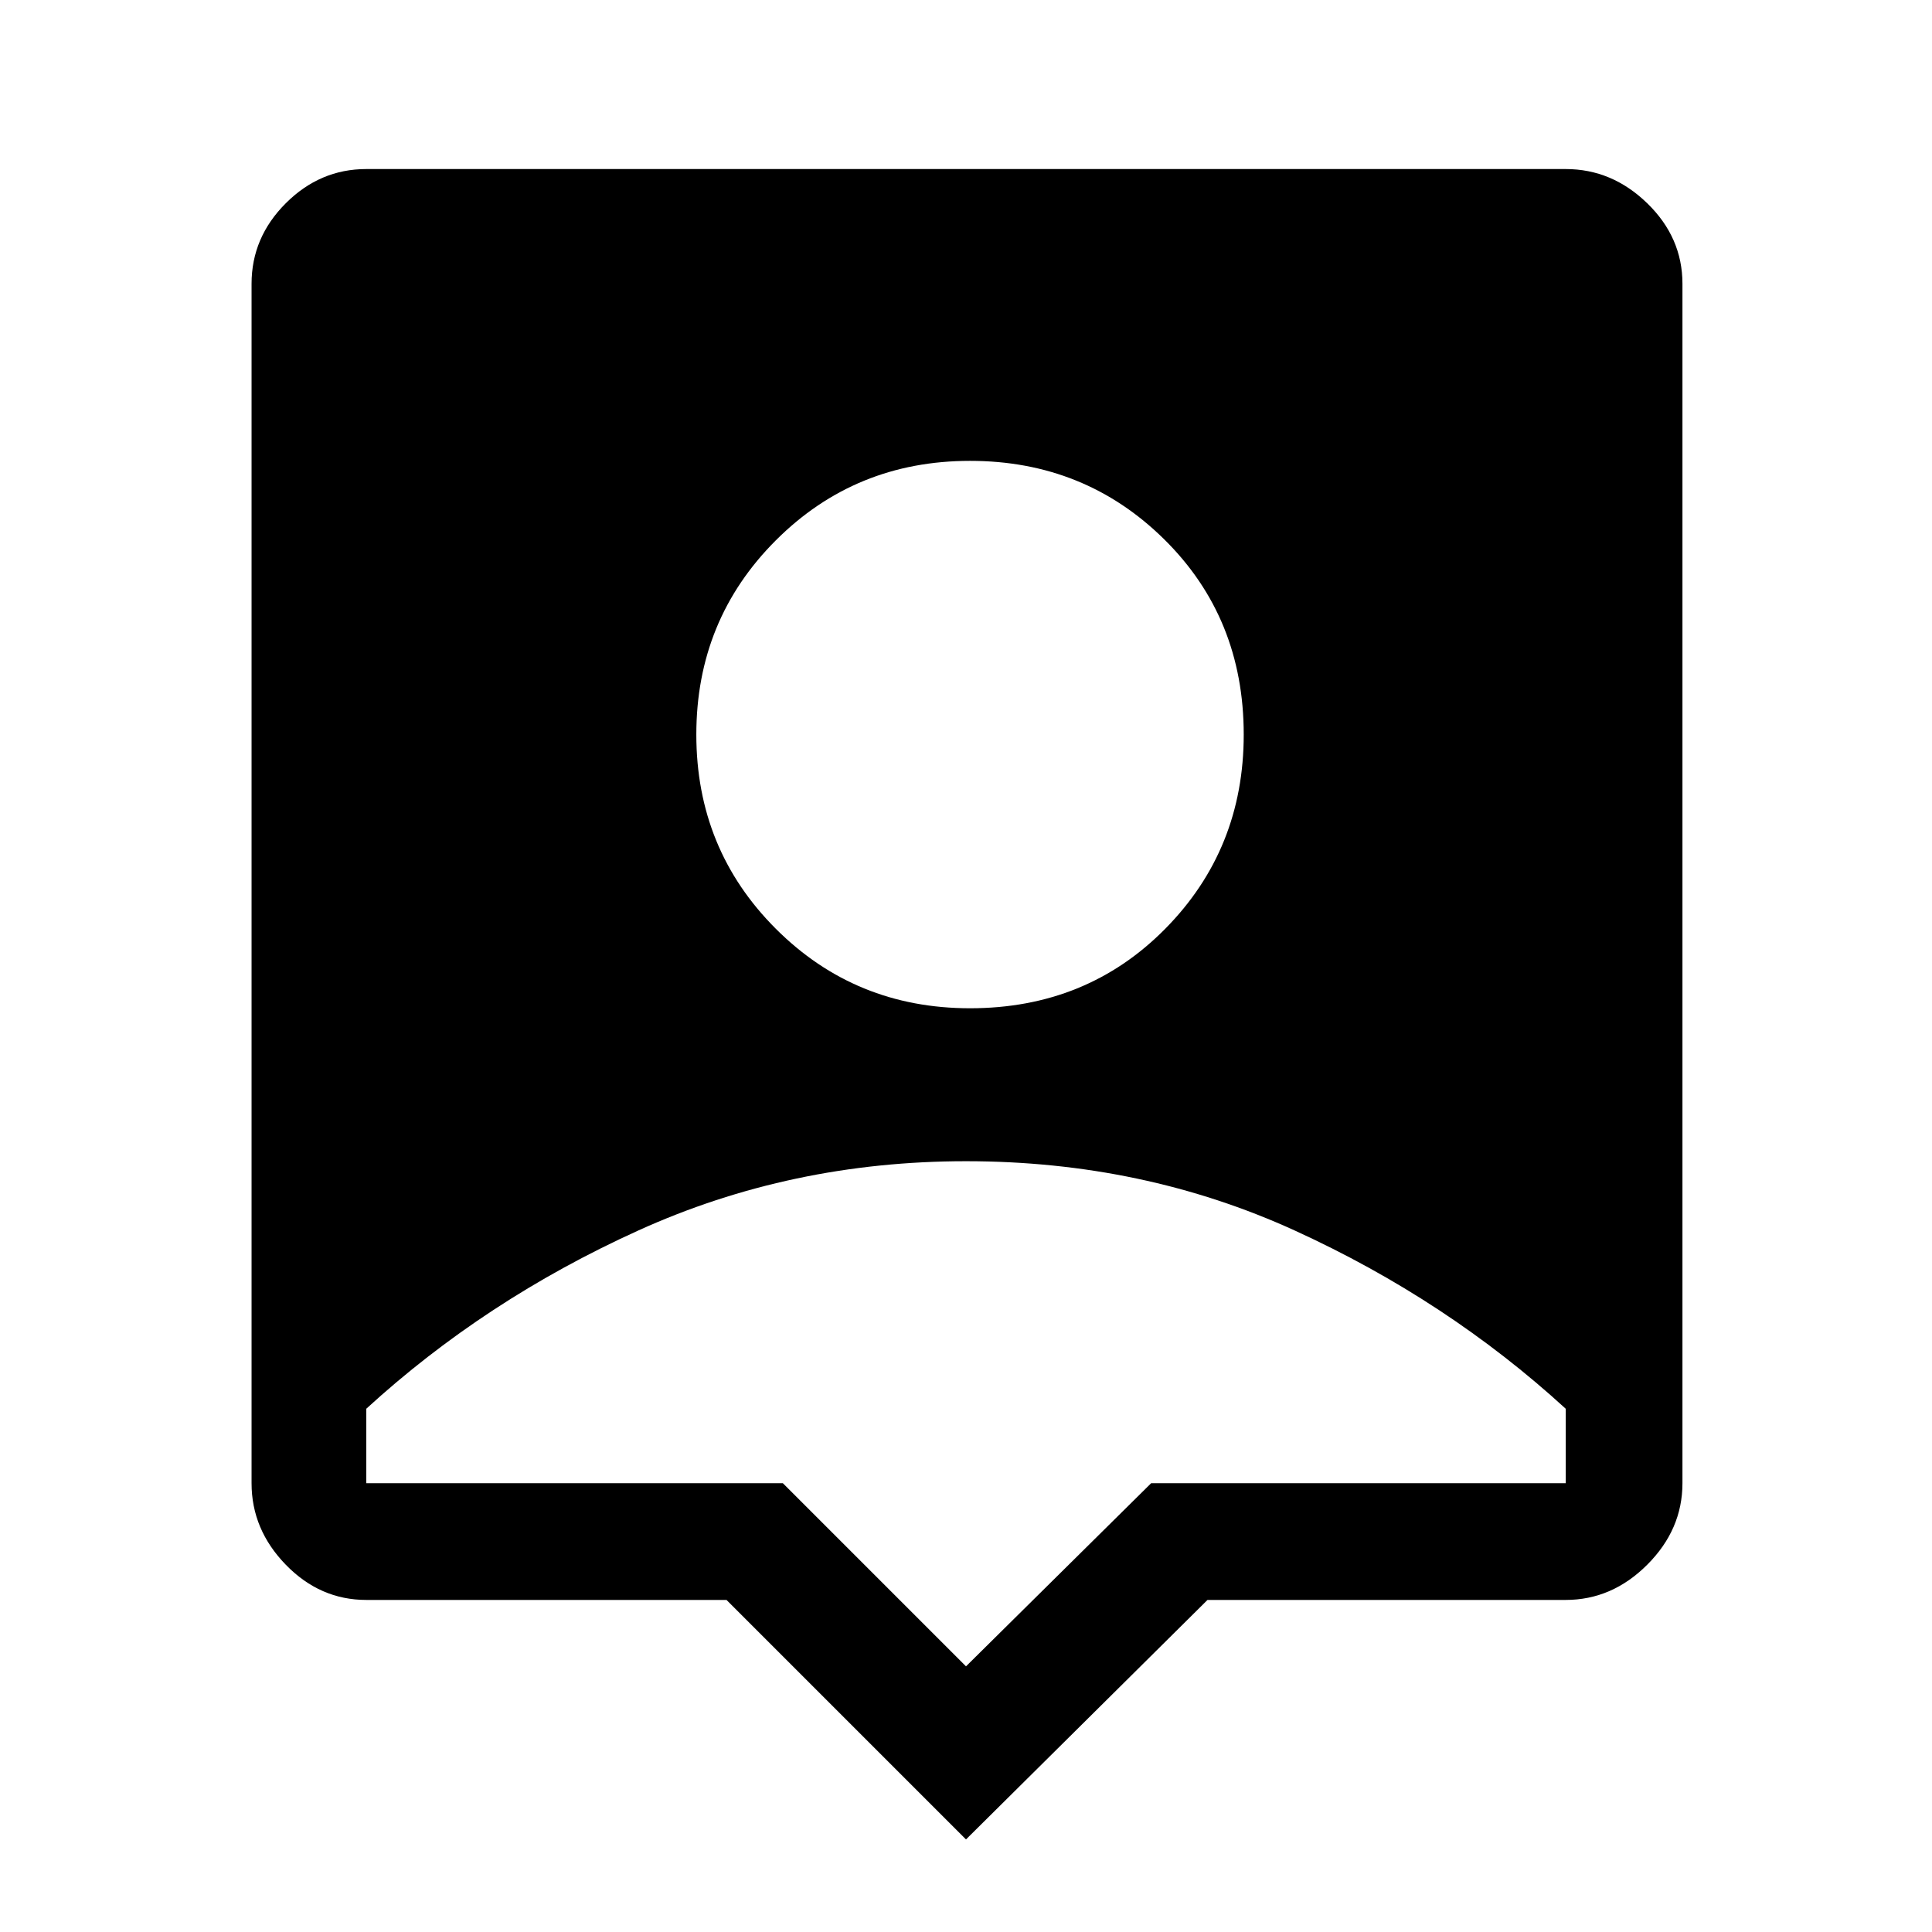 <svg xmlns="http://www.w3.org/2000/svg" height="48" width="48"><path d="M24 45.7 18.05 39.75H9.1Q7.95 39.75 7.1 38.875Q6.25 38 6.25 36.85V7.05Q6.25 5.9 7.1 5.05Q7.95 4.2 9.1 4.2H38.9Q40.05 4.2 40.925 5.05Q41.8 5.9 41.8 7.05V36.85Q41.8 38 40.925 38.875Q40.05 39.75 38.9 39.75H30ZM24.1 25.05Q27 25.05 28.95 23.075Q30.9 21.1 30.9 18.25Q30.9 15.35 28.925 13.4Q26.95 11.45 24.1 11.45Q21.25 11.45 19.275 13.425Q17.3 15.4 17.3 18.25Q17.3 21.1 19.275 23.075Q21.25 25.05 24.1 25.05ZM24 41.4 28.6 36.85H38.9Q38.9 36.3 38.9 35.925Q38.9 35.55 38.9 35Q35.95 32.3 32.175 30.575Q28.4 28.85 24 28.85Q19.65 28.85 15.85 30.575Q12.05 32.3 9.1 35Q9.1 35.55 9.1 35.925Q9.1 36.3 9.1 36.85H19.45Z"/></svg>